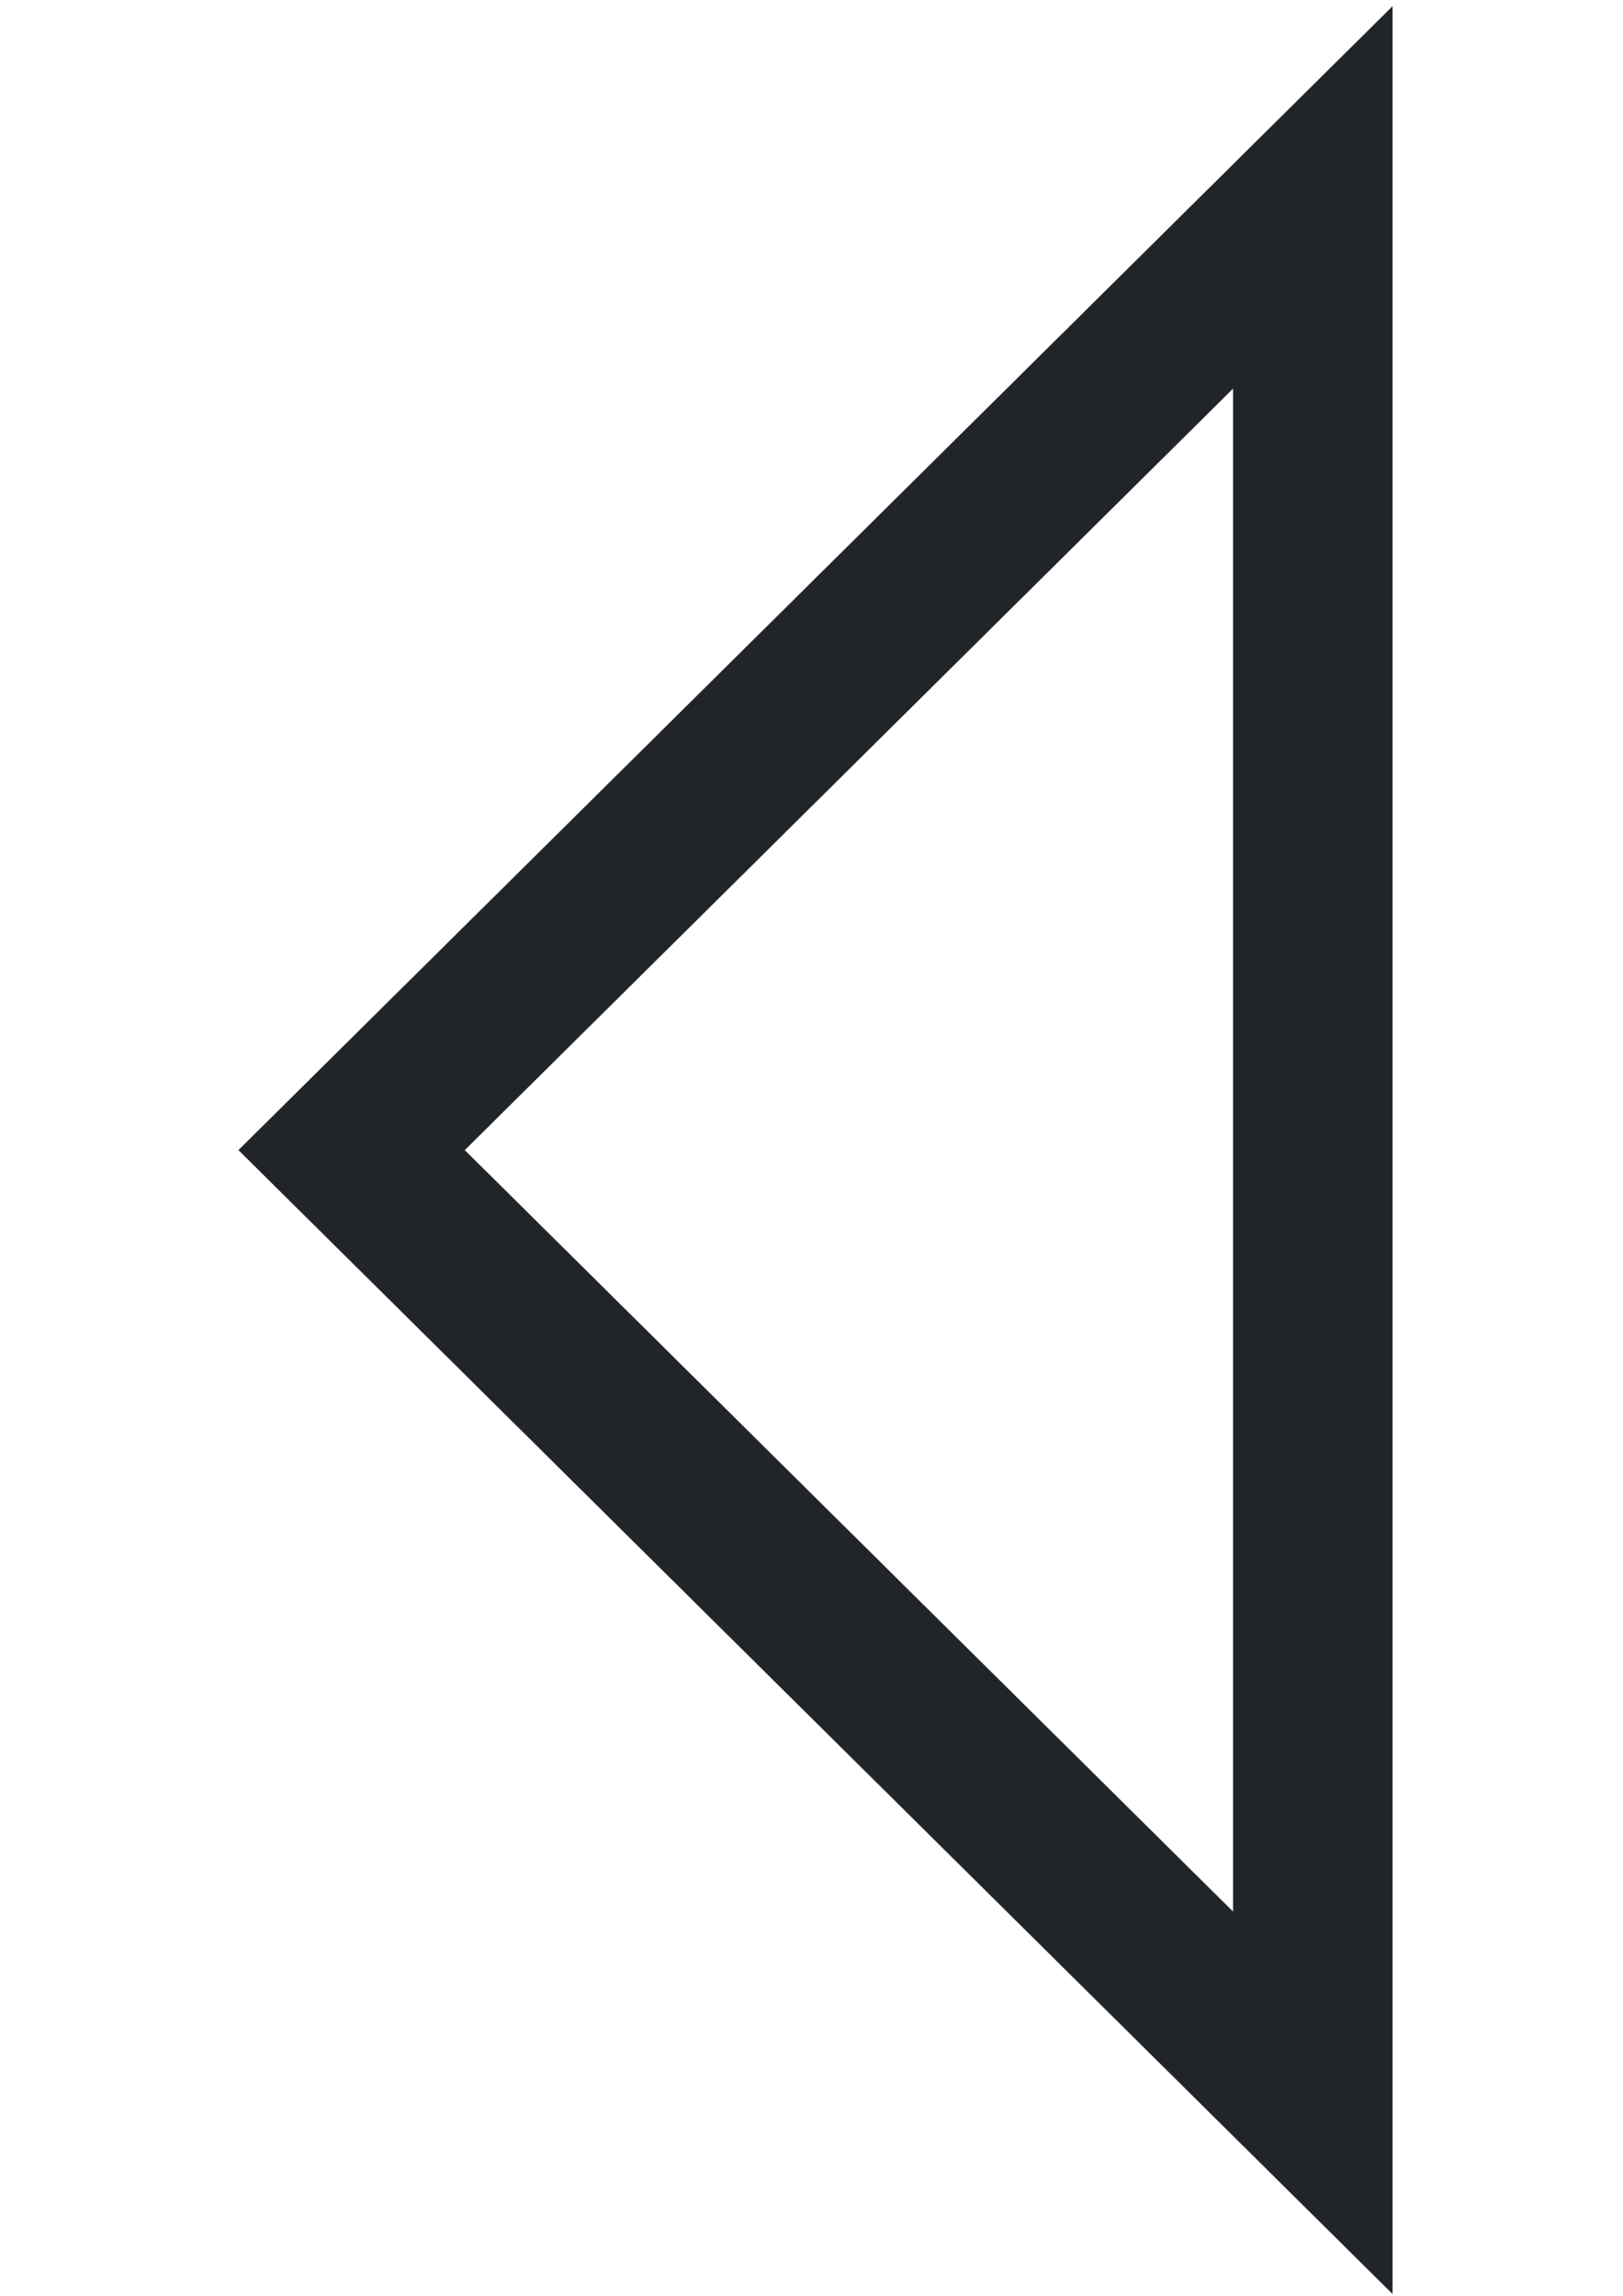 <?xml version="1.0" encoding="UTF-8"?>
<!DOCTYPE svg PUBLIC "-//W3C//DTD SVG 1.1//EN" "http://www.w3.org/Graphics/SVG/1.1/DTD/svg11.dtd">
<!-- Creator: CorelDRAW 2019 (64-Bit) -->
<svg xmlns="http://www.w3.org/2000/svg" xml:space="preserve" width="210mm" height="297mm" version="1.1" style="shape-rendering:geometricPrecision; text-rendering:geometricPrecision; image-rendering:optimizeQuality; fill-rule:evenodd; clip-rule:evenodd"
viewBox="0 0 21000 29700"
 xmlns:xlink="http://www.w3.org/1999/xlink"
 xmlns:xodm="http://www.corel.com/coreldraw/odm/2003">
 <defs>
  <style type="text/css">
   <![CDATA[
    .str0 {stroke:#2B2A29;stroke-width:7.62;stroke-miterlimit:22.926}
    .fil0 {fill:#212529}
   ]]>
  </style>
 </defs>
 <g id="Слой_x0020_1">
  <path class="fil0 str0" d="M6008.74 14878.42l4974.99 -4930.07 4975.03 -4930.08 0 9860.15 0 9860.15 -4975.03 -4930.08 -4974.99 -4930.07zm-2918.6 0l7462.5 -7395.11 7462.51 -7395.11 0 14790.22 0 14790.22 -7462.51 -7395.11 -7462.5 -7395.11z"/>
 </g>
</svg>
